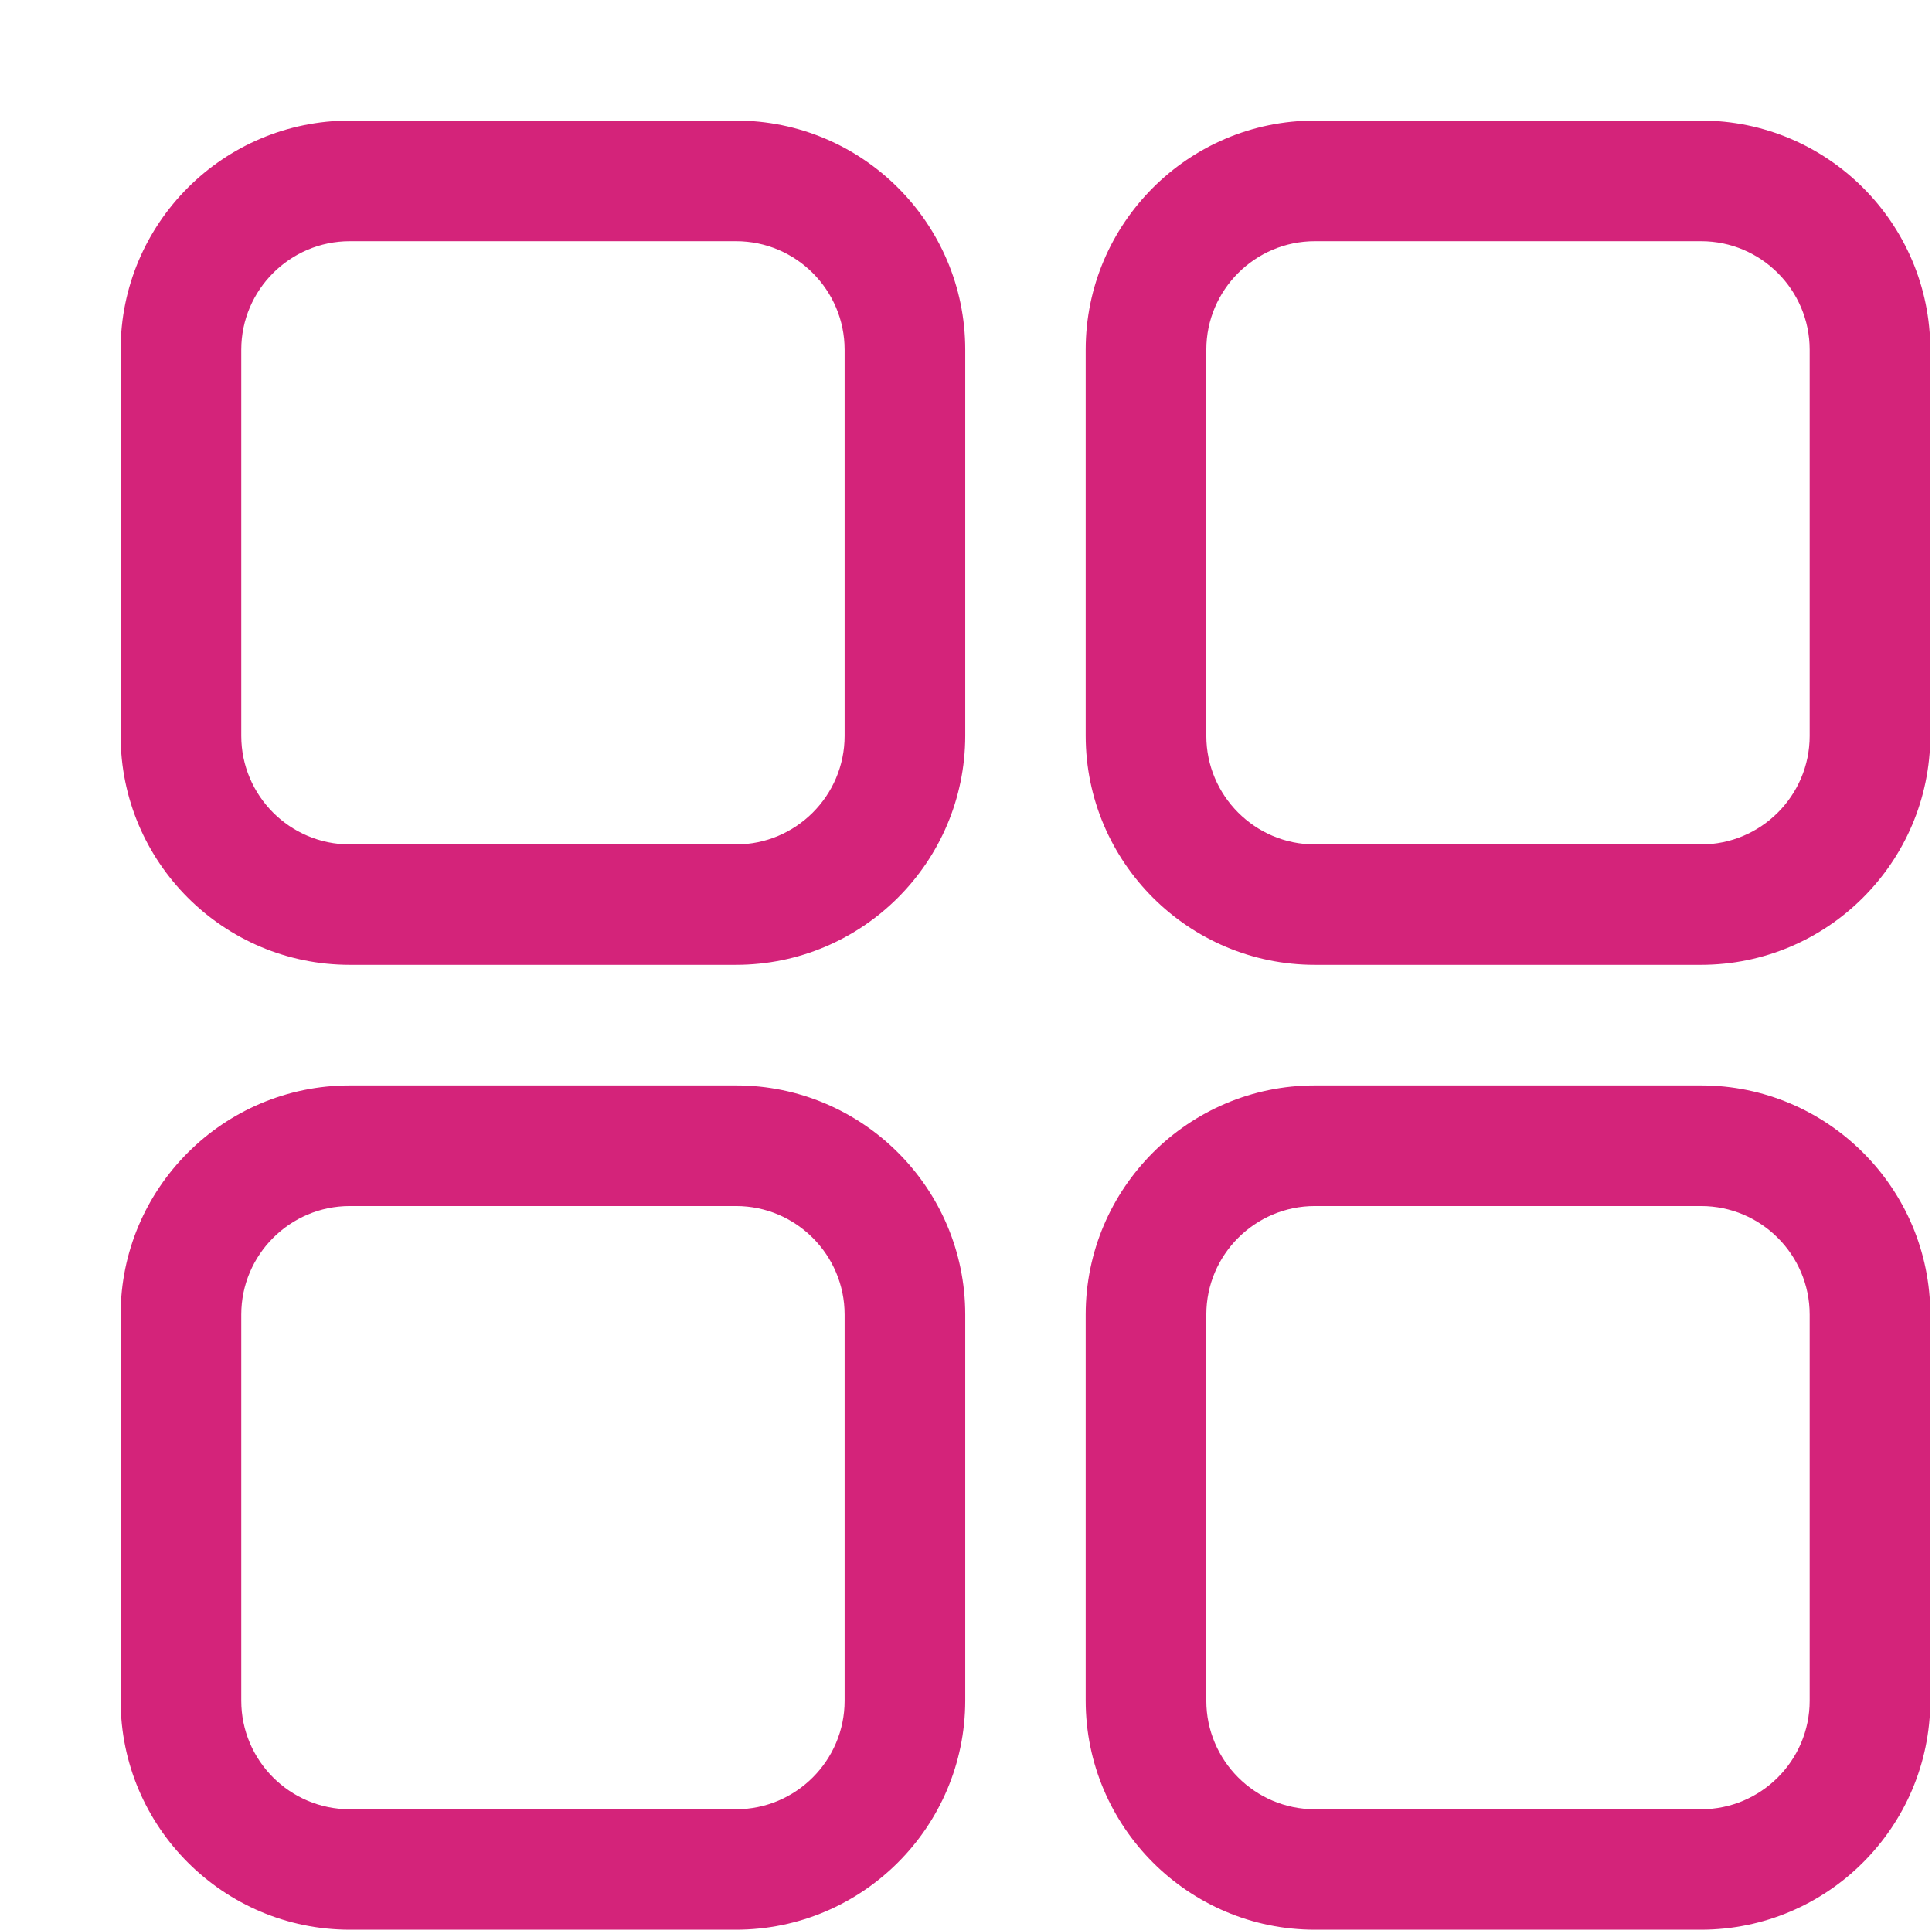 <?xml version="1.0" standalone="no"?><!DOCTYPE svg PUBLIC "-//W3C//DTD SVG 1.1//EN" "http://www.w3.org/Graphics/SVG/1.1/DTD/svg11.dtd"><svg t="1552456602821" class="icon" style="" viewBox="0 0 1025 1024" version="1.1" xmlns="http://www.w3.org/2000/svg" p-id="1668" xmlns:xlink="http://www.w3.org/1999/xlink" width="200.195" height="200"><defs><style type="text/css"></style></defs><path d="M390.4 512 185.6 512C118.5 512 64 457.5 64 390.4L64 185.6C64 118.5 118.5 64 185.6 64l204.9 0c67 0 121.6 54.5 121.6 121.6l0 204.9C512 457.5 457.5 512 390.4 512zM185.6 128c-31.7 0-57.6 25.8-57.6 57.6l0 204.9c0 31.7 25.8 57.6 57.6 57.6l204.9 0c31.7 0 57.6-25.8 57.6-57.6L448.1 185.6c0-31.7-25.8-57.6-57.6-57.6L185.6 128z" p-id="1669" fill="#d4237a"></path><path d="M902.4 512 697.6 512c-67 0-121.6-54.5-121.6-121.6L576 185.6c0-67 54.5-121.6 121.6-121.6l204.9 0c67 0 121.6 54.5 121.6 121.6l0 204.9C1024 457.5 969.5 512 902.4 512zM697.6 128c-31.7 0-57.6 25.8-57.6 57.6l0 204.9c0 31.7 25.8 57.6 57.6 57.6l204.9 0c31.7 0 57.6-25.8 57.6-57.6L960.1 185.6c0-31.7-25.8-57.6-57.6-57.6L697.6 128z" p-id="1670" fill="#d4237a"></path><path d="M390.4 1024 185.6 1024c-67 0-121.6-54.5-121.6-121.6L64 697.6c0-67 54.5-121.6 121.6-121.6l204.9 0c67 0 121.6 54.5 121.6 121.6l0 204.9C512 969.5 457.5 1024 390.4 1024zM185.6 640c-31.7 0-57.6 25.8-57.6 57.6l0 204.9c0 31.7 25.8 57.6 57.6 57.6l204.9 0c31.7 0 57.6-25.8 57.6-57.6L448.1 697.6c0-31.7-25.8-57.6-57.6-57.6L185.6 640z" p-id="1671" fill="#d4237a"></path><path d="M902.4 1024 697.6 1024c-67 0-121.6-54.5-121.6-121.6L576 697.6c0-67 54.5-121.6 121.6-121.6l204.9 0c67 0 121.6 54.5 121.6 121.6l0 204.9C1024 969.5 969.5 1024 902.4 1024zM697.6 640c-31.7 0-57.6 25.8-57.6 57.6l0 204.9c0 31.7 25.8 57.6 57.6 57.6l204.9 0c31.7 0 57.6-25.8 57.6-57.6L960.1 697.6c0-31.7-25.8-57.6-57.6-57.6L697.6 640z" p-id="1672" fill="#d4237a"></path></svg>